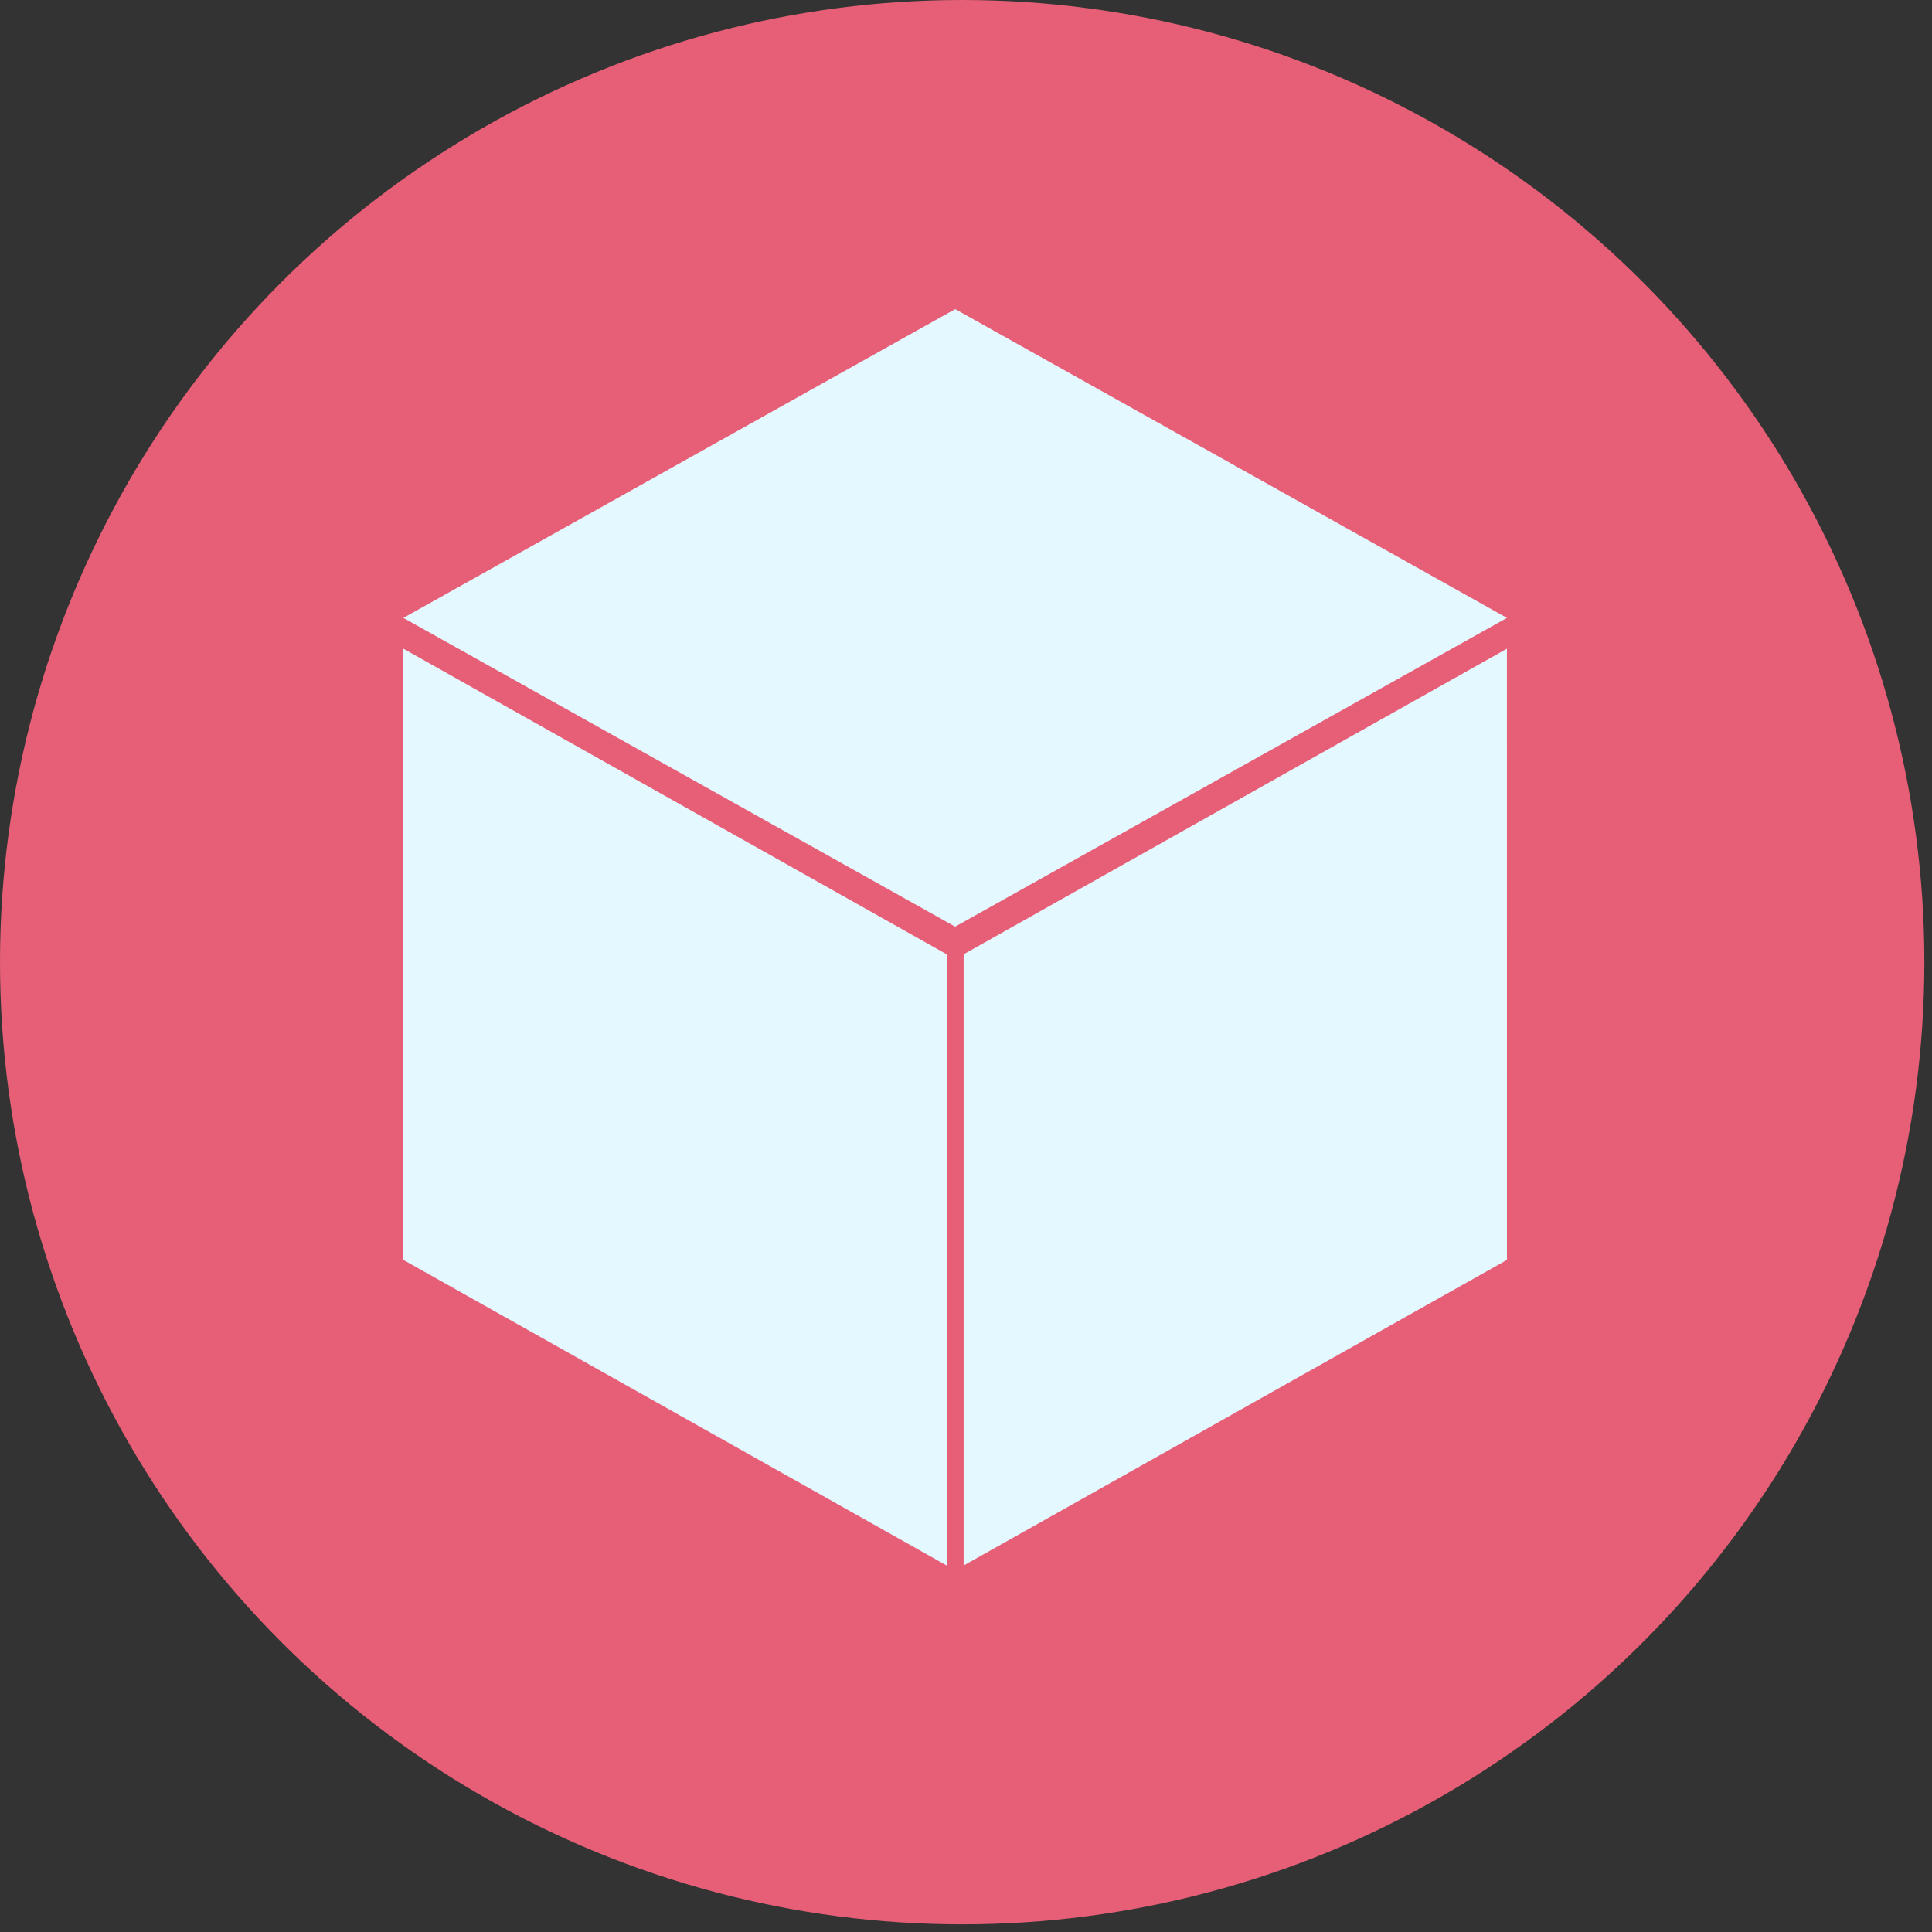 <?xml version="1.0" encoding="UTF-8" standalone="no"?>
<svg width="50px" height="50px" viewBox="0 0 50 50" version="1.1" xmlns="http://www.w3.org/2000/svg" xmlns:xlink="http://www.w3.org/1999/xlink" xmlns:sketch="http://www.bohemiancoding.com/sketch/ns">
    <rect x="0" y="0" width="50" height="50" fill="#333333" stroke="none"/>
    <!-- Generator: Sketch 3.4 (15575) - http://www.bohemiancoding.com/sketch -->
    <title>Group</title>
    <desc>Created with Sketch.</desc>
    <defs></defs>
    <g id="Page-1" stroke="none" stroke-width="1" fill="none" fill-rule="evenodd" sketch:type="MSPage">
        <g id="Group" sketch:type="MSLayerGroup">
            <ellipse id="Oval-5-Copy" fill="#E65F77" sketch:type="MSShapeGroup" cx="24.901" cy="24.901" rx="24.901" ry="24.901"></ellipse>
            <path d="M10.44,32.607 L24.5,40.515 L24.5,24.697 L10.439,16.788 L10.44,32.607" id="Fill-1" fill="#E3F8FF" sketch:type="MSShapeGroup"></path>
            <path d="M24.939,40.515 L39,32.606 L38.999,16.788 L24.939,24.697 L24.939,40.515" id="Fill-2" fill="#E3F8FF" sketch:type="MSShapeGroup"></path>
            <path d="M24.719,23.982 L39,15.991 L24.72,8 L10.439,15.991 L24.719,23.982" id="Fill-3" fill="#E3F8FF" sketch:type="MSShapeGroup"></path>
        </g>
    </g>
</svg>
